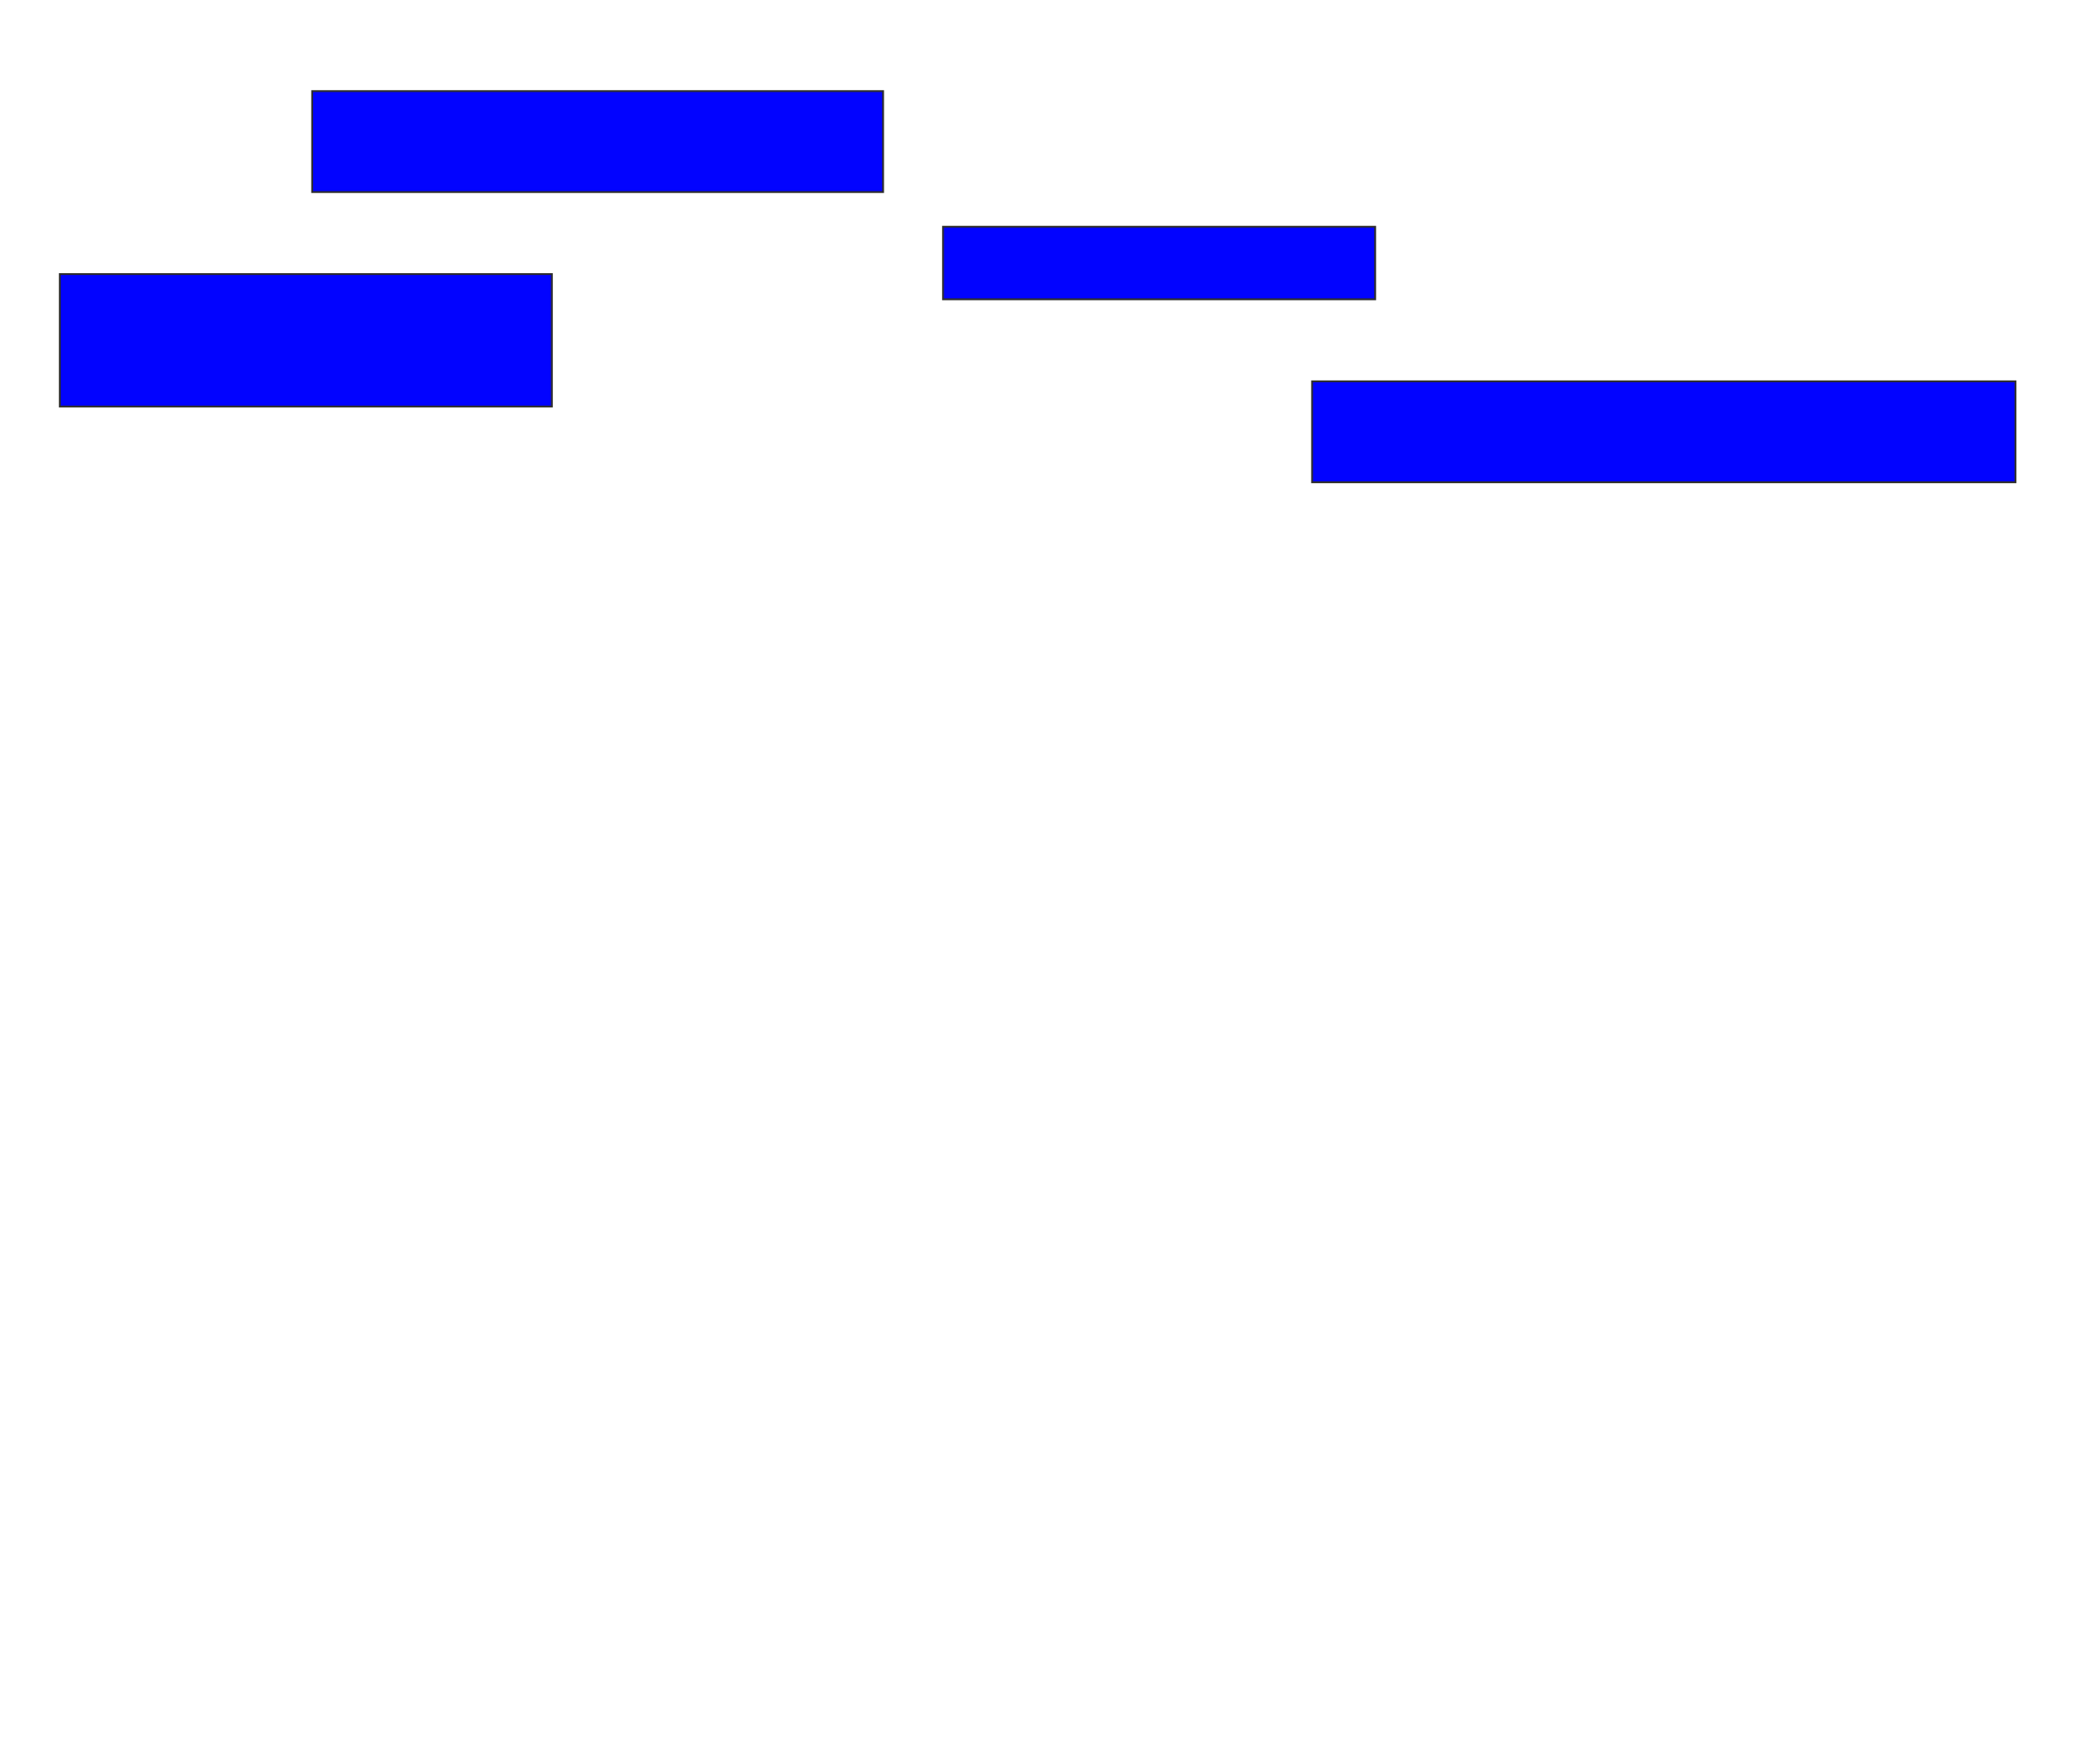 <svg xmlns="http://www.w3.org/2000/svg" width="1138" height="964">
 <!-- Created with Image Occlusion Enhanced -->
 <g>
  <title>Labels</title>
 </g>
 <g>
  <title>Masks</title>
  <rect id="8662d67685124a829d519ef158aea633-ao-1" height="72.414" width="268.966" y="149.793" x="32.69" stroke="#2D2D2D" fill="#0203ff"/>
  <rect id="8662d67685124a829d519ef158aea633-ao-2" height="55.172" width="312.069" y="49.793" x="170.621" stroke="#2D2D2D" fill="#0203ff"/>
  <rect stroke="#2D2D2D" id="8662d67685124a829d519ef158aea633-ao-3" height="39.655" width="236.207" y="123.931" x="515.448" fill="#0203ff"/>
  <rect id="8662d67685124a829d519ef158aea633-ao-4" height="55.172" width="384.483" y="208.414" x="717.172" stroke-linecap="null" stroke-linejoin="null" stroke-dasharray="null" stroke="#2D2D2D" fill="#0203ff"/>
 </g>
</svg>